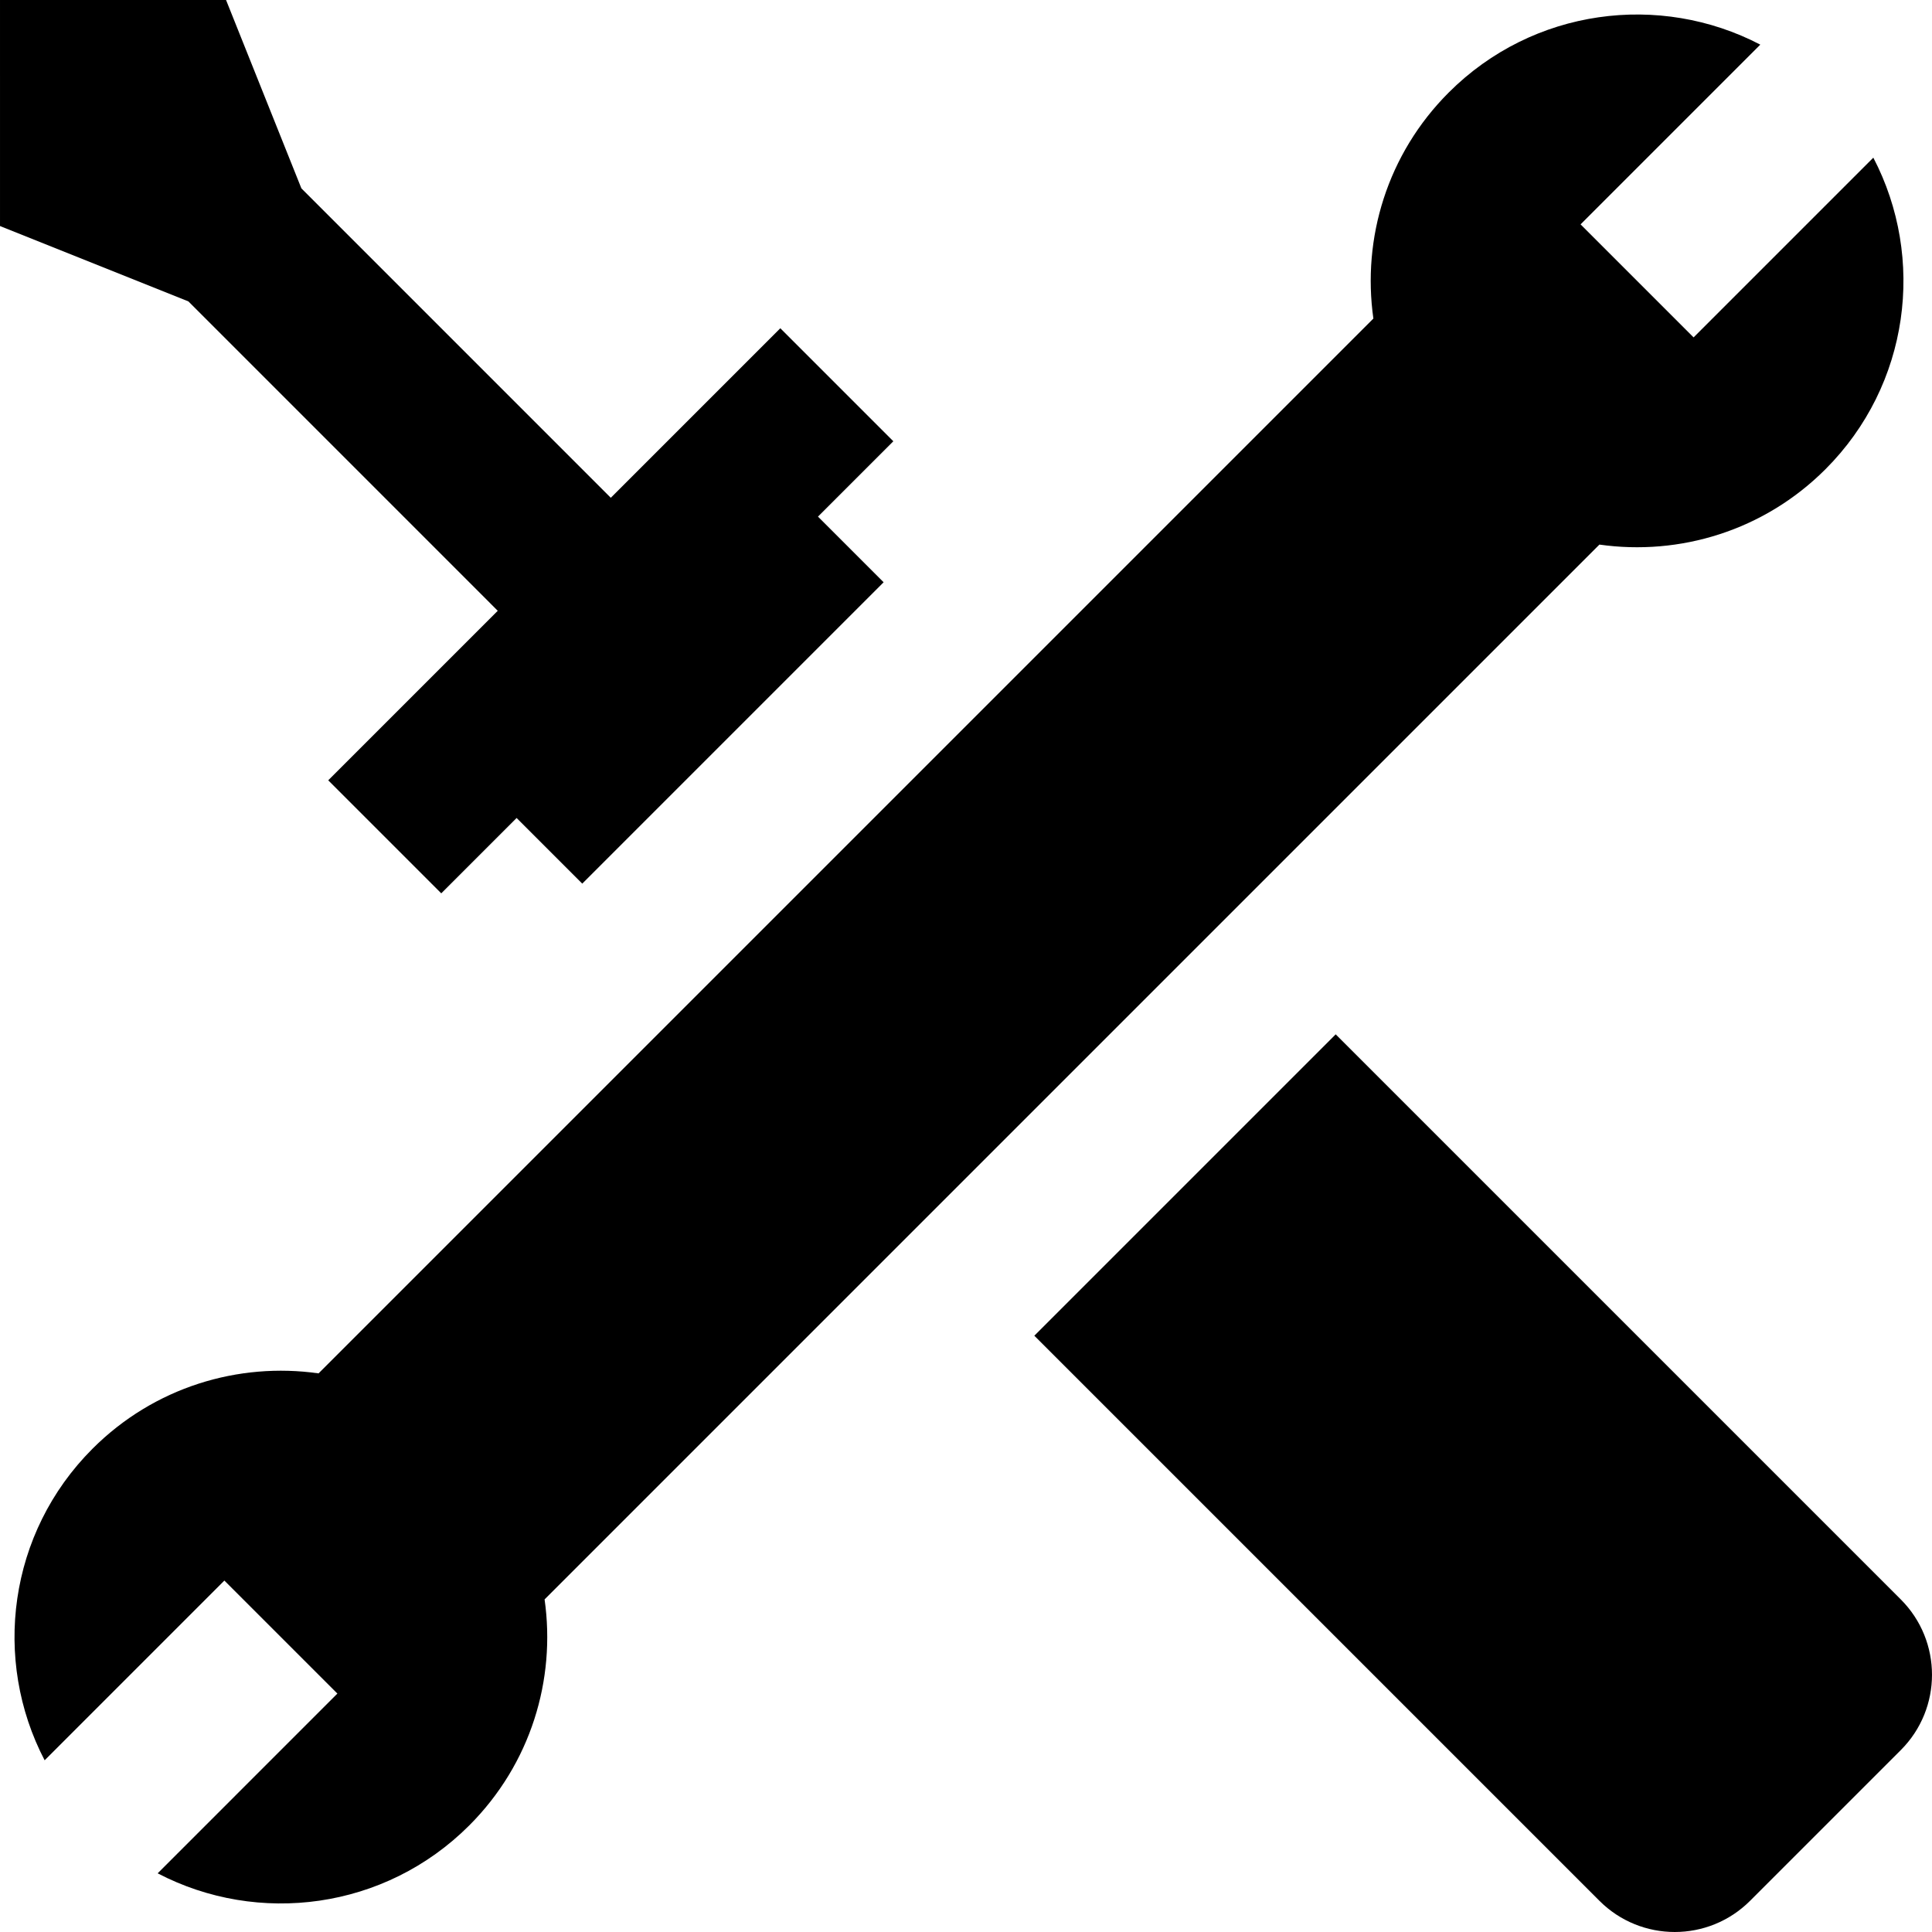 <?xml version="1.0" encoding="iso-8859-1"?>
<!-- Generator: Adobe Illustrator 19.0.0, SVG Export Plug-In . SVG Version: 6.00 Build 0)  -->
<svg version="1.1" id="Layer_1" xmlns="http://www.w3.org/2000/svg" xmlns:xlink="http://www.w3.org/1999/xlink" x="0px" y="0px"
	 viewBox="0 0 512 512" style="enable-background:new 0 0 512 512;" xml:space="preserve">
<g>
	<g>
		<path d="M496.449,41.782l-47.629,47.629l-29.95-29.95l47.629-47.629c-26.613-13.89-60.221-9.664-82.571,12.686
			c-16.33,16.33-22.984,38.673-19.967,59.902L84.421,363.958c-21.231-3.016-43.571,3.637-59.902,19.967
			c-22.35,22.35-26.577,55.96-12.686,82.571l47.629-47.63l29.95,29.95l-47.63,47.631c26.614,13.892,60.221,9.666,82.573-12.686
			c16.33-16.33,22.983-38.672,19.967-59.902l279.54-279.538c21.229,3.017,43.571-3.637,59.902-19.968
			C506.114,102.003,510.338,68.395,496.449,41.782z"/>
	</g>
</g>
<g>
	<g>
		<path d="M503.728,423.862L353.973,274.11l-79.866,79.868L423.86,503.729c11.028,11.028,28.908,11.028,39.932,0l39.937-39.934
			C514.756,452.77,514.756,434.891,503.728,423.862z"/>
	</g>
</g>
<g>
	<g>
		<polygon points="236.742,116.94 206.792,86.989 161.864,131.918 79.87,49.916 59.906,0.001 0.001,0 0.003,59.902 49.919,79.868 
			131.911,161.867 86.986,206.792 116.937,236.743 136.905,216.774 154.304,234.174 234.17,154.308 216.771,136.909 		"/>
	</g>
</g>
<g>
</g>
<g>
</g>
<g>
</g>
<g>
</g>
<g>
</g>
<g>
</g>
<g>
</g>
<g>
</g>
<g>
</g>
<g>
</g>
<g>
</g>
<g>
</g>
<g>
</g>
<g>
</g>
<g>
</g>
</svg>
